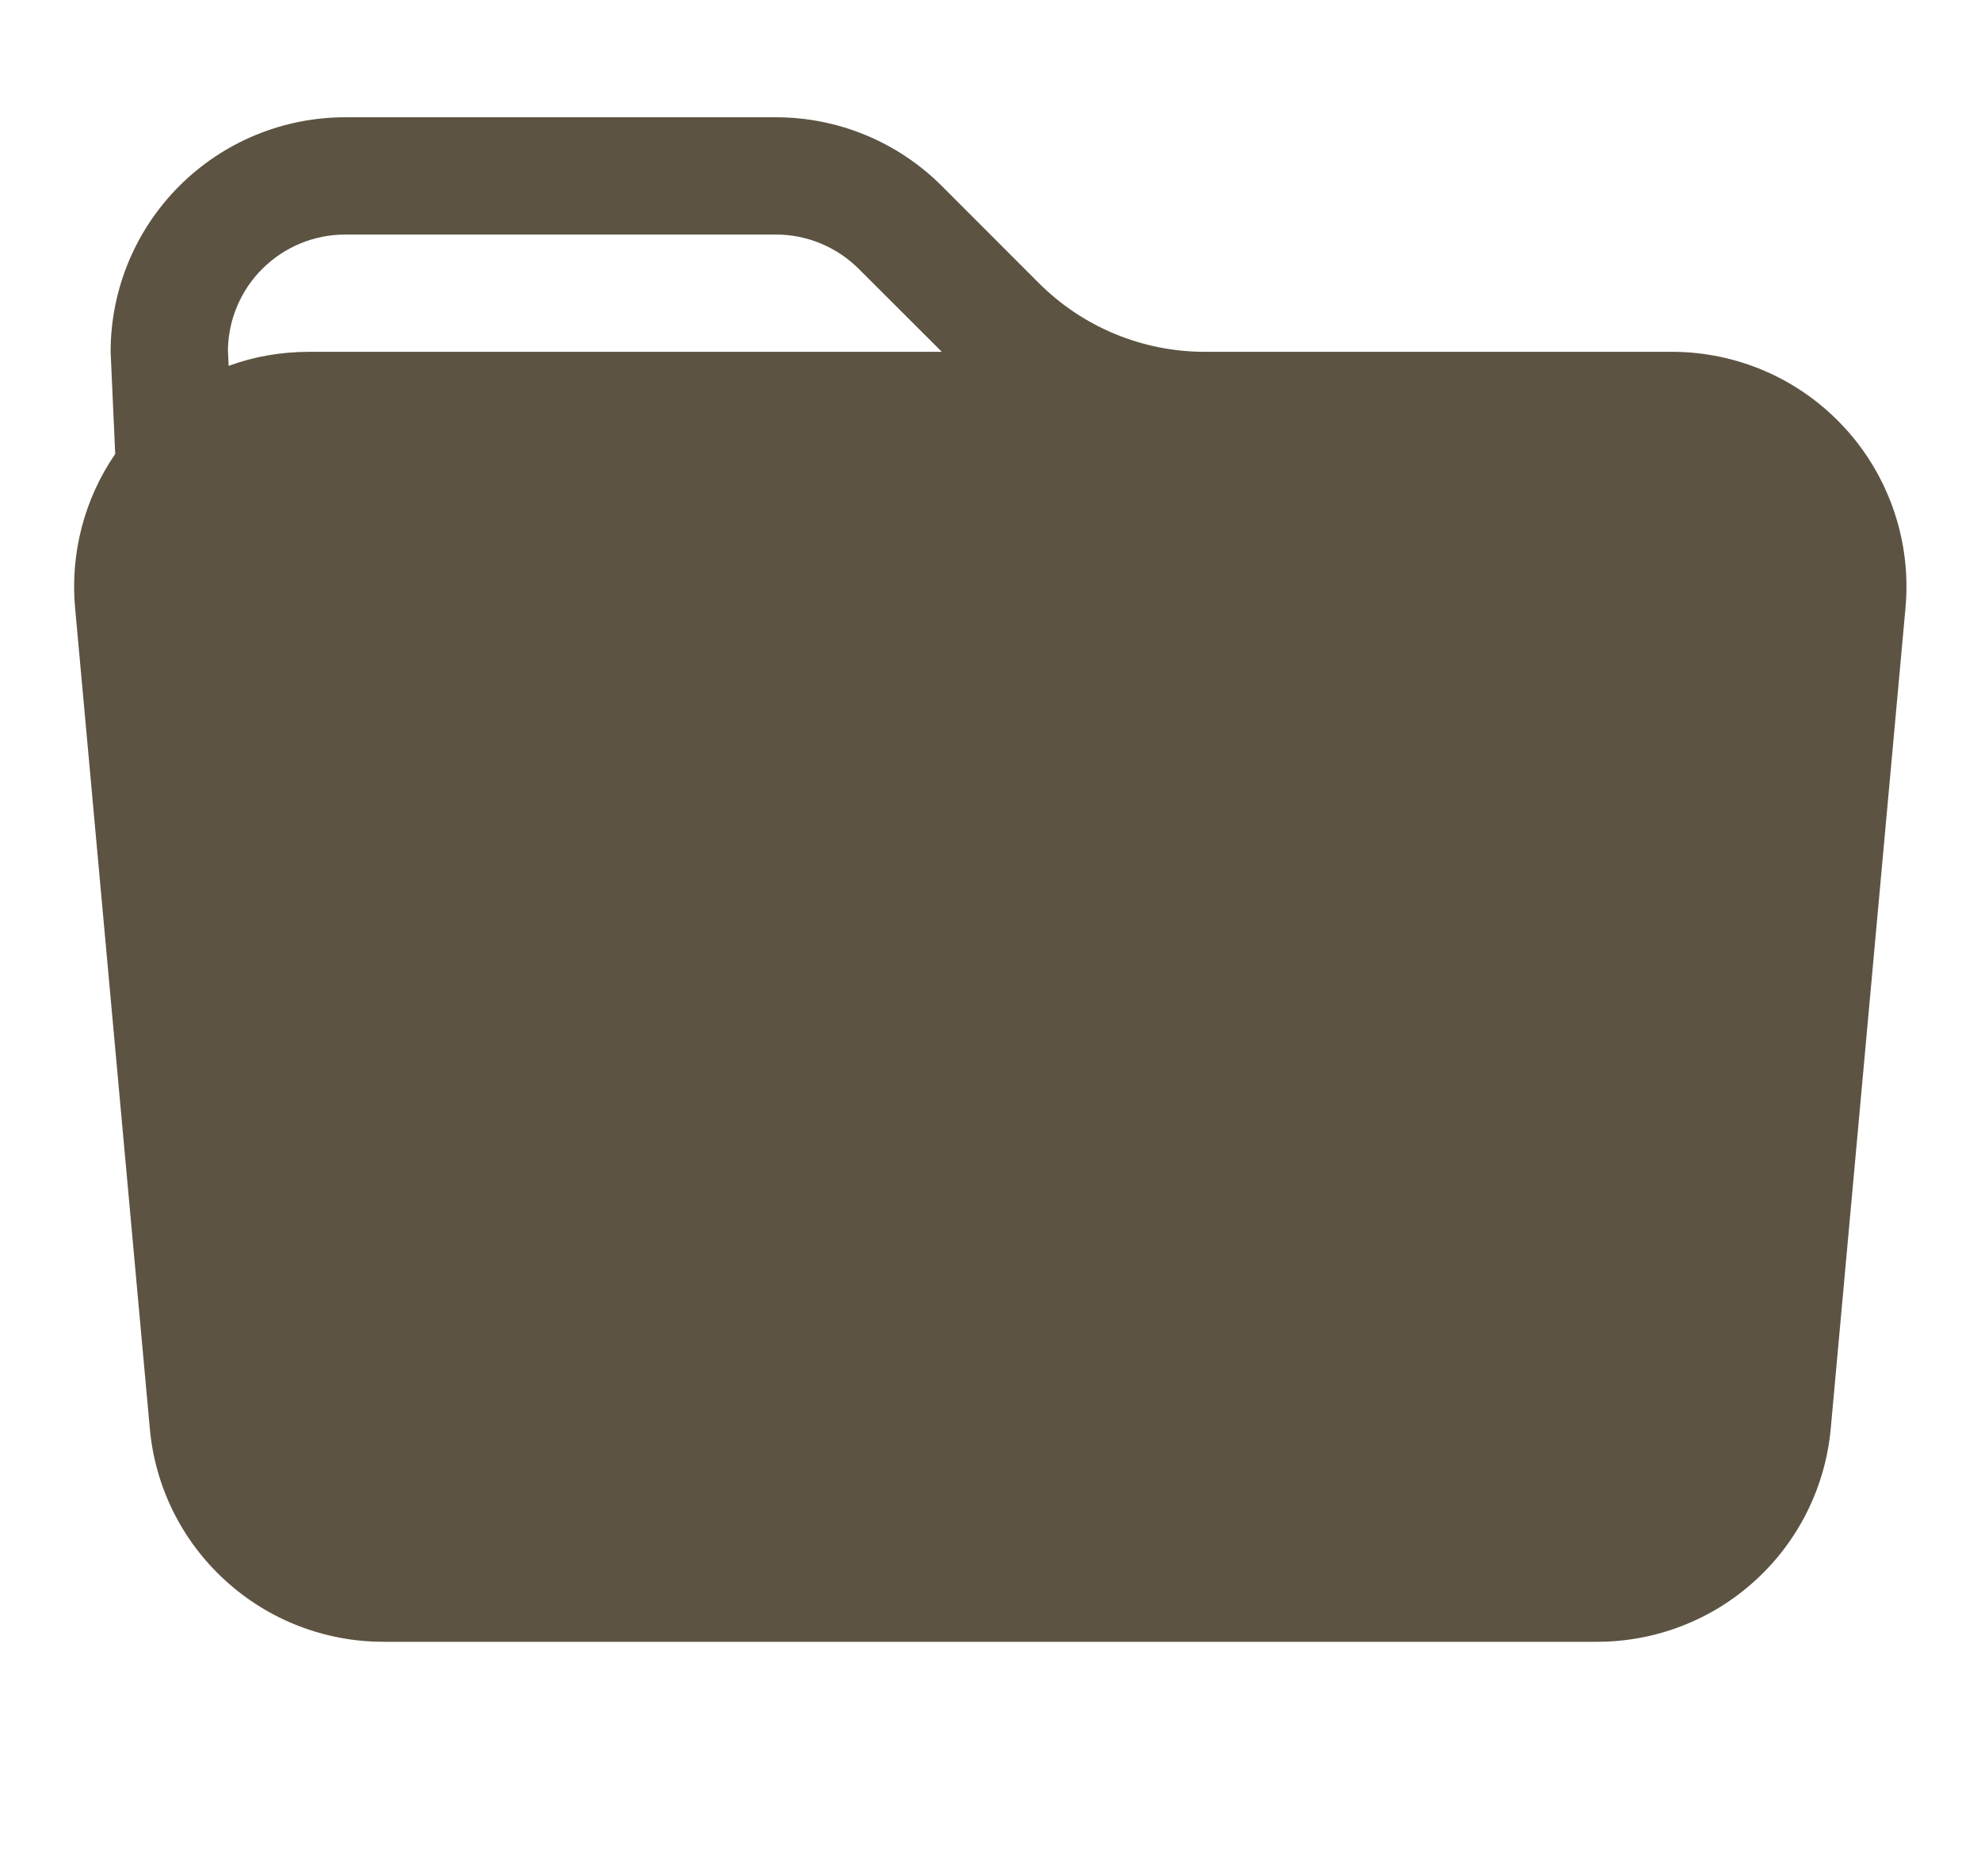 <svg width="19" height="18" viewBox="0 0 19 18" fill="none" xmlns="http://www.w3.org/2000/svg">
<g clip-path="url(#clip0_1536_10809)">
<path d="M11.555 3.375H16.035C16.347 3.375 16.657 3.44 16.943 3.566C17.229 3.692 17.485 3.877 17.696 4.108C17.907 4.338 18.067 4.611 18.167 4.907C18.267 5.203 18.304 5.517 18.276 5.829L17.559 13.704C17.508 14.263 17.25 14.783 16.836 15.161C16.422 15.54 15.88 15.75 15.319 15.75H3.677C3.115 15.75 2.574 15.54 2.16 15.161C1.745 14.783 1.487 14.263 1.437 13.704L0.72 5.829C0.673 5.308 0.809 4.786 1.105 4.355L1.061 3.375C1.061 2.778 1.298 2.206 1.72 1.784C2.142 1.362 2.714 1.125 3.311 1.125H7.442C8.039 1.125 8.611 1.362 9.033 1.784L9.964 2.716C10.386 3.138 10.958 3.375 11.555 3.375ZM2.193 3.51C2.434 3.421 2.691 3.376 2.962 3.375H9.033L8.237 2.58C8.026 2.369 7.74 2.25 7.442 2.25H3.311C3.016 2.25 2.733 2.366 2.523 2.572C2.312 2.778 2.192 3.059 2.186 3.354L2.193 3.51Z" fill="#5C5342"/>
</g>
<defs>
<clipPath id="clip0_1536_10809">
<rect width="18" height="18" fill="white" transform="translate(0.5)"/>
</clipPath>
</defs>
</svg>
